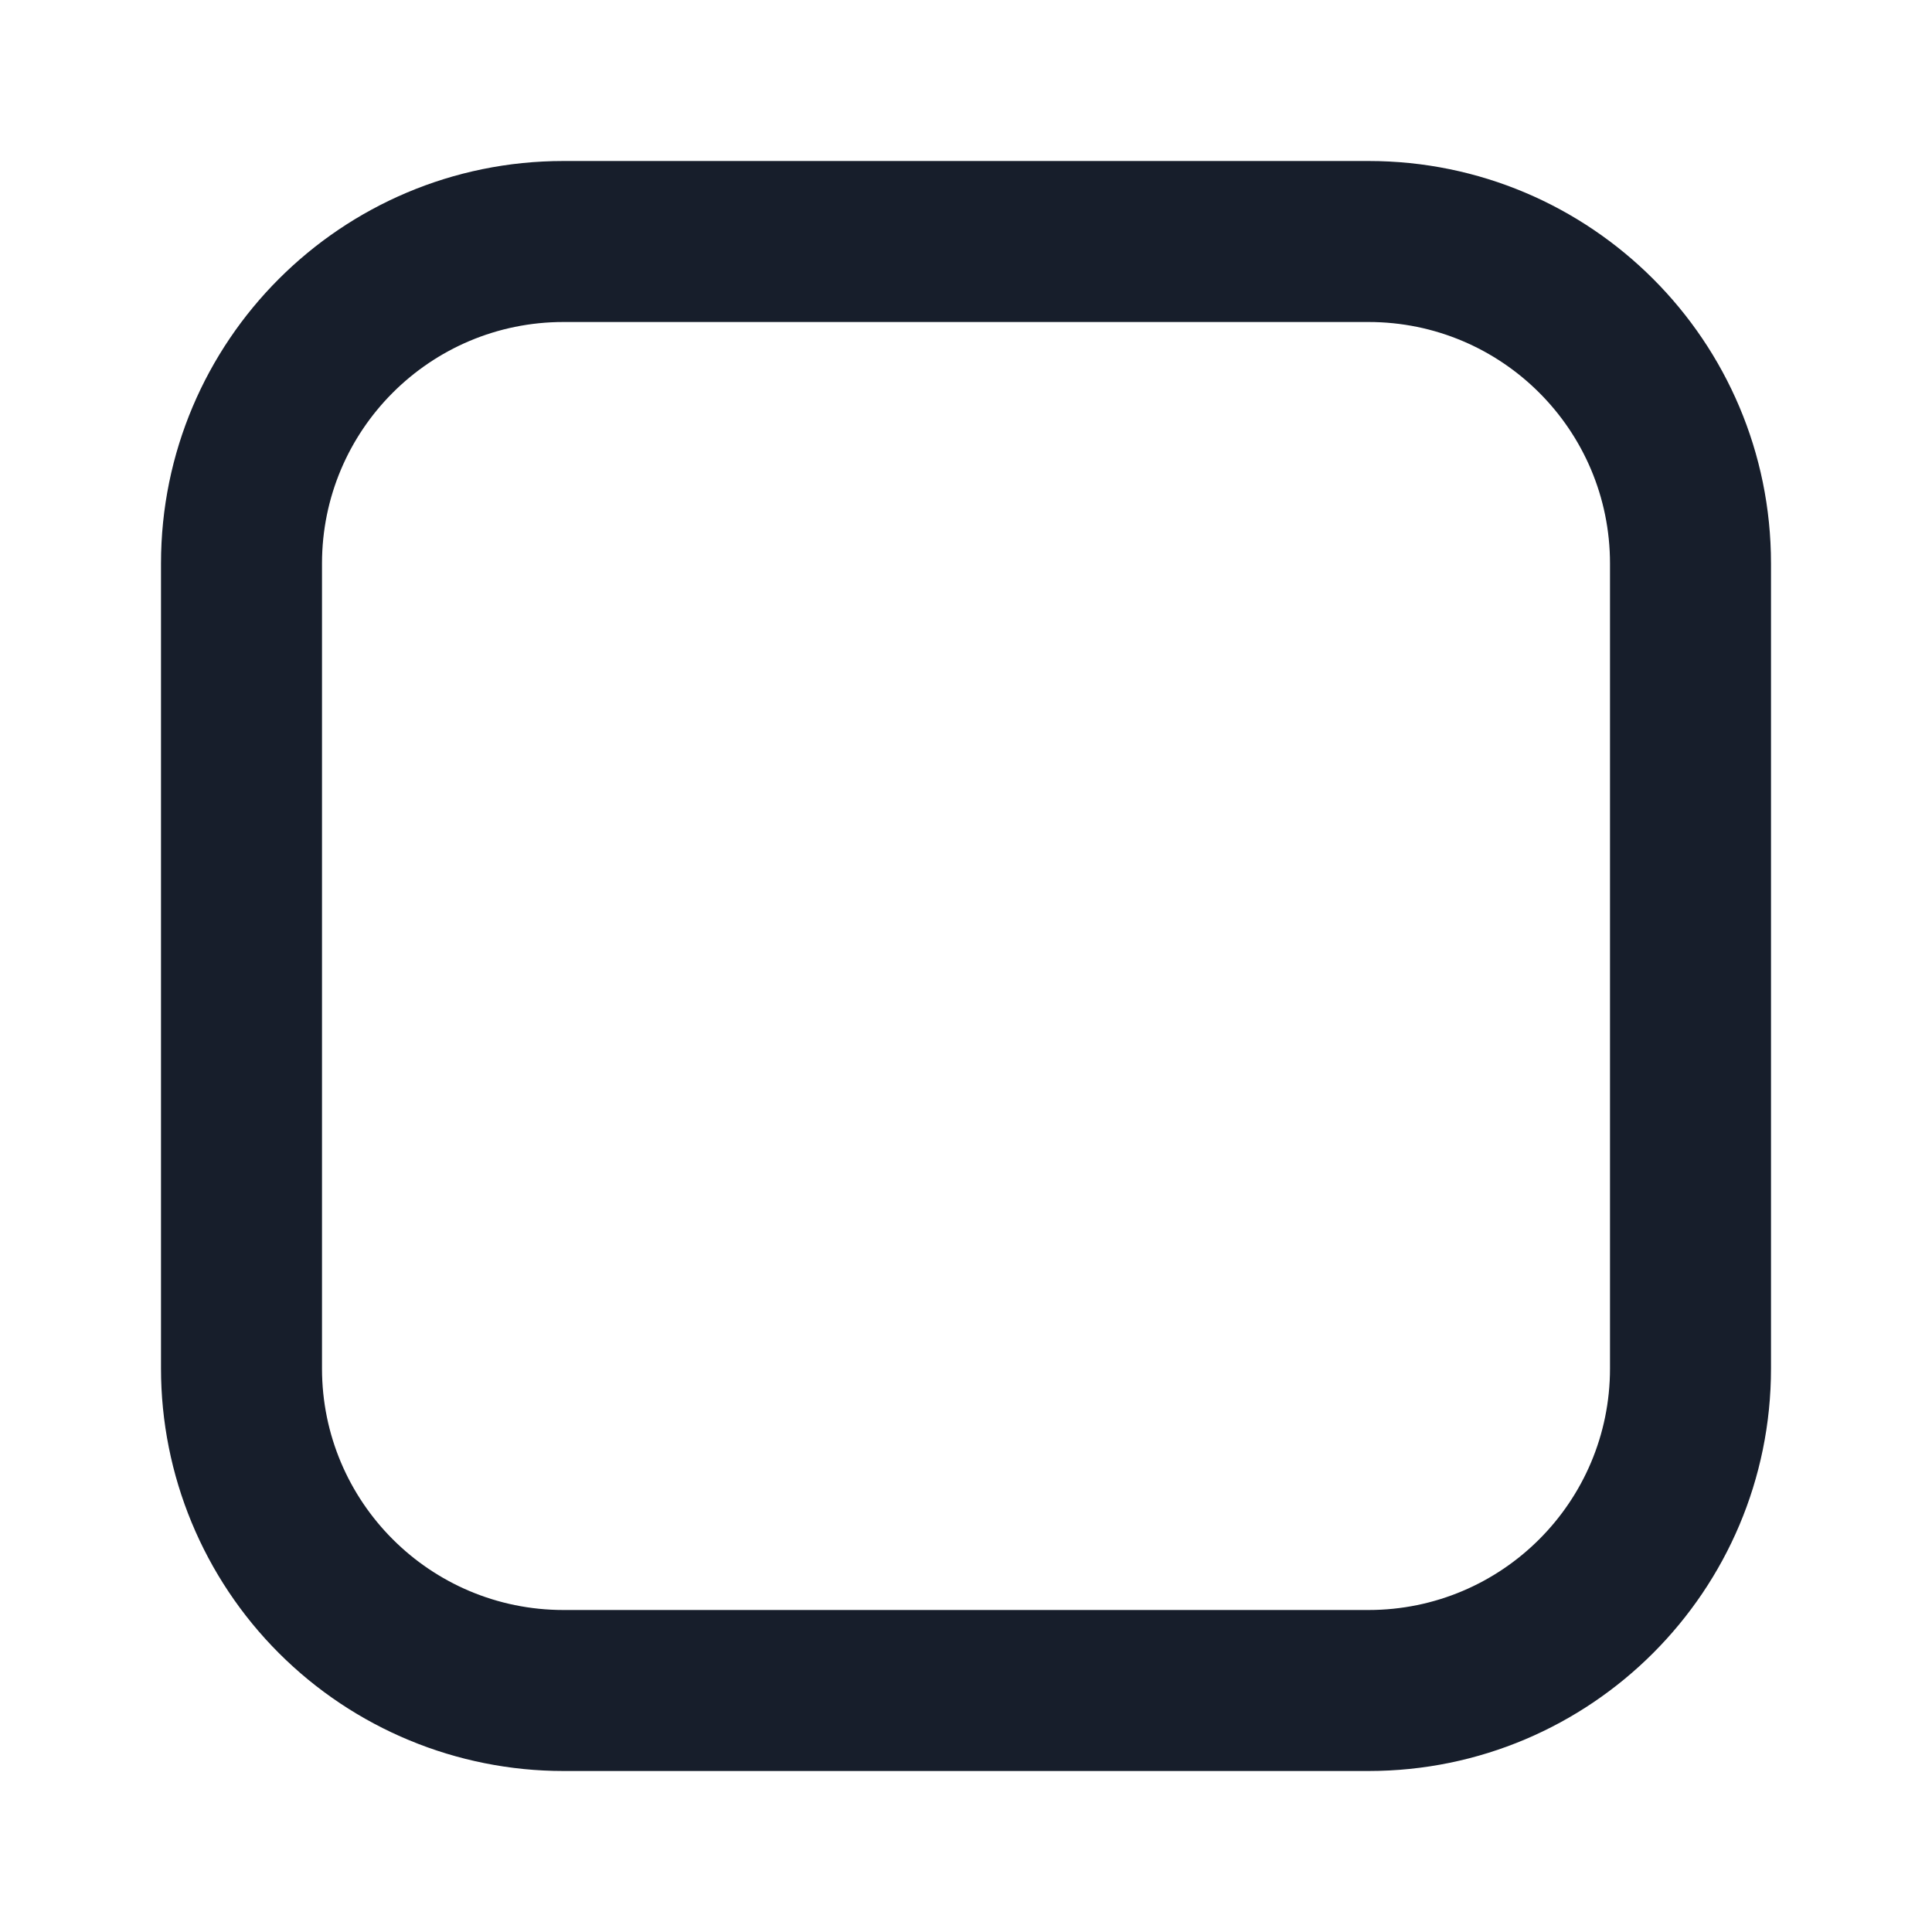 <svg width="24" height="24" viewBox="0 0 24 24" fill="none" xmlns="http://www.w3.org/2000/svg">
<path fill-rule="evenodd" clip-rule="evenodd" d="M17 2H7C4.239 2 2 4.238 2 7V17C2 18.326 2.527 19.598 3.464 20.535C4.402 21.473 5.674 22 7 22H17C19.761 22 22 19.761 22 17V7C22 4.238 19.761 2 17 2ZM20 17C20 18.657 18.657 20 17 20H7C5.343 20 4 18.657 4 17V7C4 5.343 5.343 4 7 4H17C18.657 4 20 5.343 20 7V17Z" fill="#171E2B"/>
</svg>
